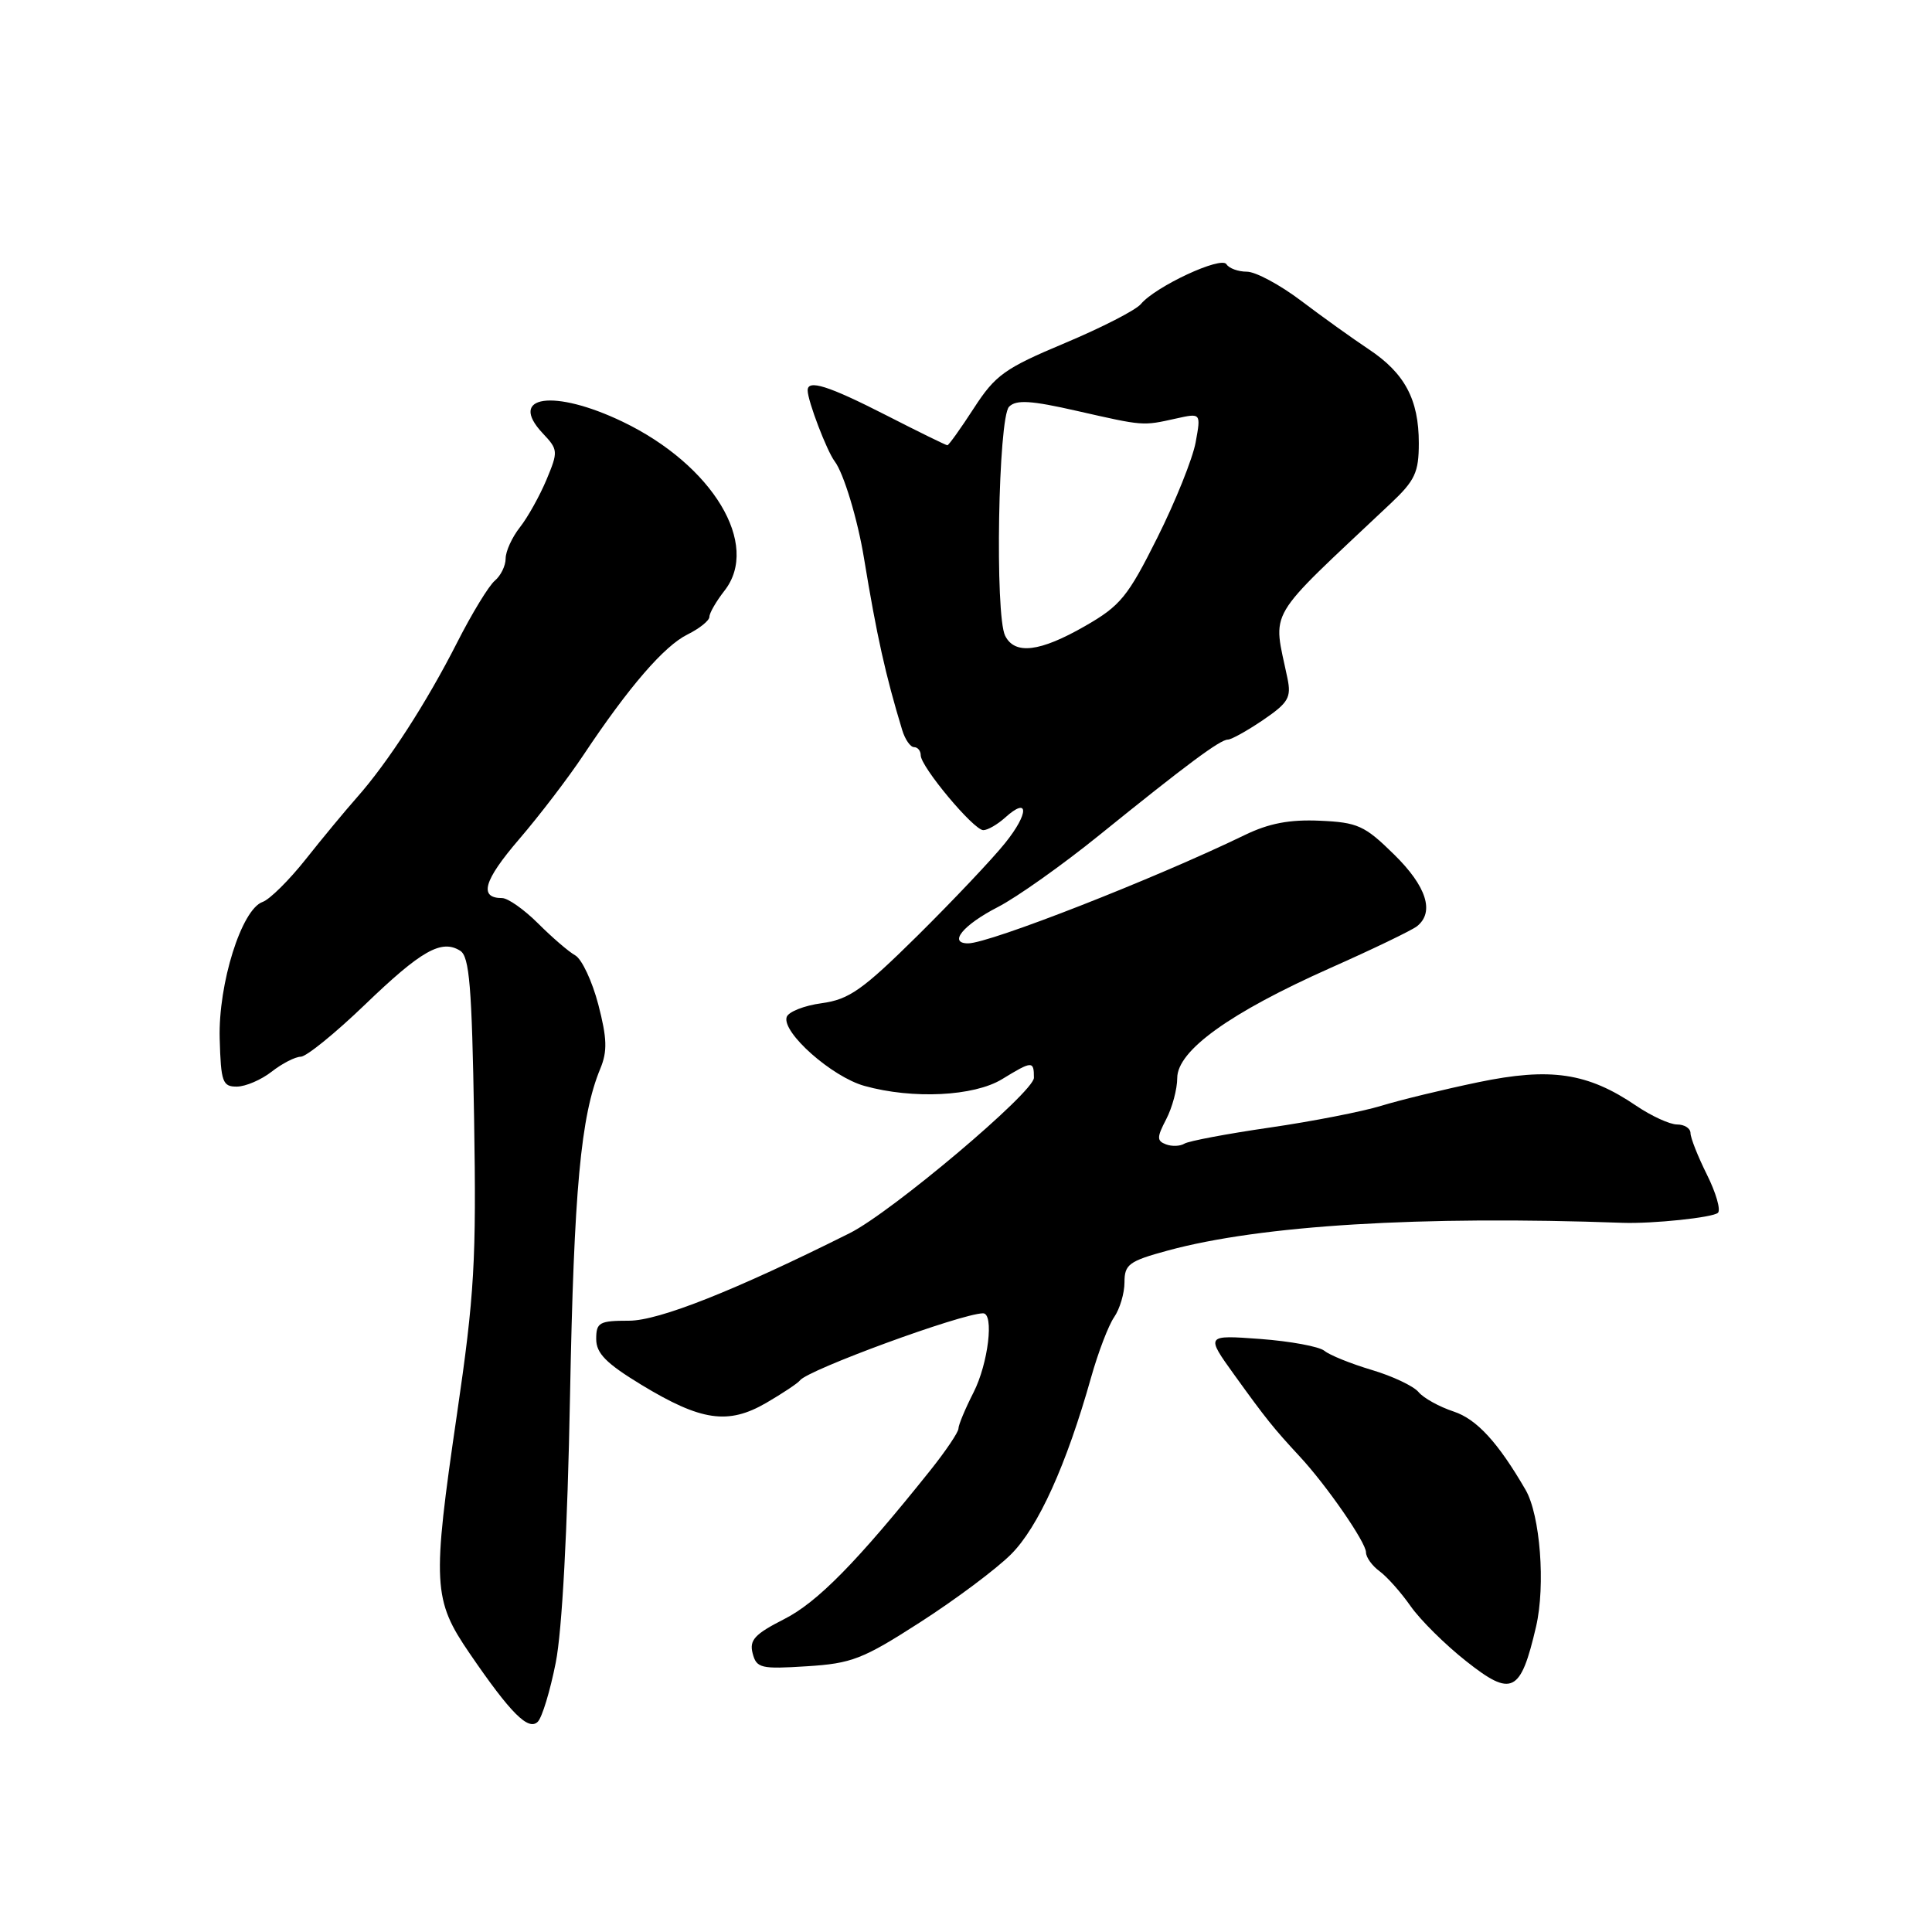 <?xml version="1.0" encoding="UTF-8" standalone="no"?>
<!DOCTYPE svg PUBLIC "-//W3C//DTD SVG 1.1//EN" "http://www.w3.org/Graphics/SVG/1.1/DTD/svg11.dtd" >
<svg xmlns="http://www.w3.org/2000/svg" xmlns:xlink="http://www.w3.org/1999/xlink" version="1.1" viewBox="0 0 256 256">
 <g >
 <path fill="currentColor"
d=" M 73.64 220.30 C 74.48 216.08 75.20 202.71 75.53 185.00 C 76.05 157.64 76.95 147.87 79.54 141.61 C 80.50 139.30 80.44 137.59 79.28 133.11 C 78.47 130.02 77.10 127.09 76.22 126.59 C 75.34 126.10 73.12 124.18 71.28 122.34 C 69.44 120.51 67.30 119.00 66.53 119.00 C 63.41 119.00 64.09 116.67 68.77 111.22 C 71.47 108.08 75.33 103.03 77.34 100.00 C 83.32 91.02 88.01 85.59 91.10 84.07 C 92.69 83.28 94.00 82.23 94.00 81.73 C 94.00 81.23 94.90 79.68 95.99 78.28 C 100.80 72.17 94.45 61.62 82.50 55.88 C 73.39 51.51 67.21 52.40 71.91 57.41 C 73.96 59.58 73.98 59.81 72.41 63.57 C 71.51 65.71 69.93 68.55 68.89 69.87 C 67.85 71.19 67.00 73.05 67.00 74.01 C 67.00 74.97 66.35 76.29 65.56 76.95 C 64.77 77.61 62.52 81.30 60.56 85.16 C 56.51 93.13 51.40 101.03 47.30 105.66 C 45.76 107.40 42.70 111.09 40.50 113.87 C 38.30 116.64 35.74 119.18 34.80 119.51 C 32.01 120.48 28.91 130.35 29.11 137.62 C 29.27 143.39 29.49 144.00 31.40 143.98 C 32.55 143.97 34.62 143.08 36.00 142.00 C 37.38 140.92 39.11 140.03 39.86 140.02 C 40.60 140.01 44.43 136.90 48.36 133.12 C 55.82 125.94 58.50 124.42 60.98 125.98 C 62.20 126.74 62.53 130.72 62.82 148.20 C 63.13 167.10 62.87 171.52 60.55 187.39 C 57.25 209.94 57.36 211.97 62.24 219.10 C 67.67 227.04 70.02 229.38 71.26 228.14 C 71.83 227.57 72.90 224.05 73.64 220.30 Z  M 203.54 215.52 C 204.80 210.07 204.09 200.75 202.14 197.40 C 198.49 191.11 195.67 188.05 192.63 187.04 C 190.72 186.41 188.62 185.25 187.96 184.45 C 187.30 183.66 184.51 182.34 181.75 181.52 C 179.00 180.70 176.18 179.56 175.49 178.99 C 174.80 178.42 170.98 177.72 167.00 177.42 C 159.75 176.89 159.75 176.89 163.57 182.20 C 167.74 187.99 168.77 189.27 172.20 192.97 C 175.78 196.82 181.00 204.37 181.00 205.69 C 181.00 206.35 181.81 207.47 182.79 208.19 C 183.78 208.91 185.63 210.99 186.91 212.82 C 188.19 214.65 191.50 217.93 194.28 220.12 C 200.33 224.91 201.49 224.34 203.54 215.52 Z  M 121.95 214.94 C 126.60 211.95 132.01 207.91 133.96 205.96 C 137.57 202.37 141.31 194.11 144.58 182.50 C 145.51 179.20 146.88 175.61 147.63 174.53 C 148.38 173.44 149.00 171.36 149.00 169.91 C 149.00 167.54 149.59 167.10 154.75 165.70 C 167.07 162.35 188.26 161.06 215.00 162.03 C 218.99 162.17 227.00 161.33 227.64 160.70 C 228.03 160.31 227.37 158.03 226.17 155.63 C 224.98 153.24 224.00 150.77 224.00 150.14 C 224.00 149.51 223.20 149.00 222.23 149.00 C 221.26 149.00 218.82 147.88 216.81 146.52 C 210.37 142.14 205.45 141.41 195.88 143.40 C 191.27 144.36 185.47 145.77 183.00 146.53 C 180.53 147.29 173.88 148.59 168.24 149.41 C 162.59 150.23 157.51 151.19 156.94 151.54 C 156.37 151.89 155.27 151.93 154.49 151.63 C 153.27 151.17 153.28 150.70 154.53 148.30 C 155.33 146.76 155.99 144.30 155.99 142.84 C 156.00 139.20 162.98 134.19 176.22 128.29 C 181.88 125.78 187.06 123.28 187.75 122.74 C 190.12 120.87 189.03 117.44 184.71 113.21 C 180.83 109.39 179.89 108.97 174.89 108.75 C 170.89 108.57 168.14 109.09 164.93 110.65 C 153.03 116.42 131.11 125.00 128.28 125.00 C 125.61 125.00 127.61 122.56 132.22 120.19 C 134.73 118.90 140.78 114.61 145.65 110.67 C 157.28 101.27 161.68 98.00 162.70 98.00 C 163.16 98.00 165.26 96.83 167.37 95.40 C 170.71 93.12 171.12 92.43 170.60 89.90 C 168.66 80.50 167.43 82.59 184.25 66.73 C 187.50 63.67 188.00 62.60 188.00 58.71 C 188.00 52.93 186.13 49.44 181.35 46.27 C 179.23 44.86 175.21 41.98 172.41 39.86 C 169.61 37.74 166.37 36.00 165.22 36.00 C 164.06 36.00 162.84 35.55 162.51 35.01 C 161.82 33.90 153.11 37.96 151.17 40.29 C 150.51 41.09 145.98 43.41 141.10 45.46 C 133.12 48.81 131.90 49.68 129.04 54.09 C 127.29 56.79 125.71 59.00 125.53 59.00 C 125.35 59.00 121.68 57.20 117.38 55.00 C 109.74 51.10 106.98 50.23 107.02 51.75 C 107.04 53.17 109.57 59.77 110.60 61.13 C 111.79 62.69 113.65 68.84 114.49 74.00 C 116.17 84.21 117.33 89.45 119.55 96.75 C 119.93 97.99 120.63 99.00 121.12 99.00 C 121.60 99.00 122.00 99.49 122.00 100.08 C 122.00 101.60 129.02 110.00 130.29 110.00 C 130.87 110.00 132.17 109.25 133.18 108.34 C 136.36 105.46 136.37 107.75 133.19 111.70 C 131.52 113.79 126.31 119.29 121.63 123.93 C 114.29 131.18 112.52 132.43 108.88 132.93 C 106.56 133.24 104.47 134.07 104.24 134.76 C 103.57 136.79 110.24 142.70 114.55 143.89 C 120.94 145.67 129.05 145.27 132.77 143.00 C 136.78 140.55 137.00 140.54 137.00 142.81 C 137.00 144.71 118.13 160.63 112.59 163.40 C 97.37 171.01 87.31 175.00 83.35 175.00 C 79.41 175.00 79.00 175.23 79.00 177.43 C 79.00 179.32 80.31 180.65 84.98 183.49 C 92.91 188.30 96.47 188.82 101.53 185.89 C 103.71 184.62 105.72 183.28 106.00 182.91 C 107.02 181.52 127.32 174.07 130.25 174.02 C 131.75 173.99 130.95 180.67 129.00 184.50 C 127.90 186.66 127.00 188.81 127.00 189.29 C 127.00 189.77 125.32 192.26 123.27 194.83 C 113.56 206.97 108.31 212.32 103.89 214.55 C 100.00 216.53 99.27 217.32 99.73 219.08 C 100.24 221.04 100.82 221.18 106.89 220.79 C 112.86 220.42 114.32 219.85 121.95 214.94 Z  M 133.19 84.25 C 131.81 81.52 132.27 55.33 133.71 53.89 C 134.66 52.94 136.61 53.06 142.71 54.45 C 151.58 56.46 151.36 56.45 155.82 55.46 C 159.14 54.72 159.14 54.72 158.43 58.61 C 158.04 60.75 155.76 66.43 153.36 71.23 C 149.44 79.07 148.47 80.27 143.75 82.97 C 137.79 86.39 134.47 86.79 133.19 84.25 Z "/>
</g>
</svg>